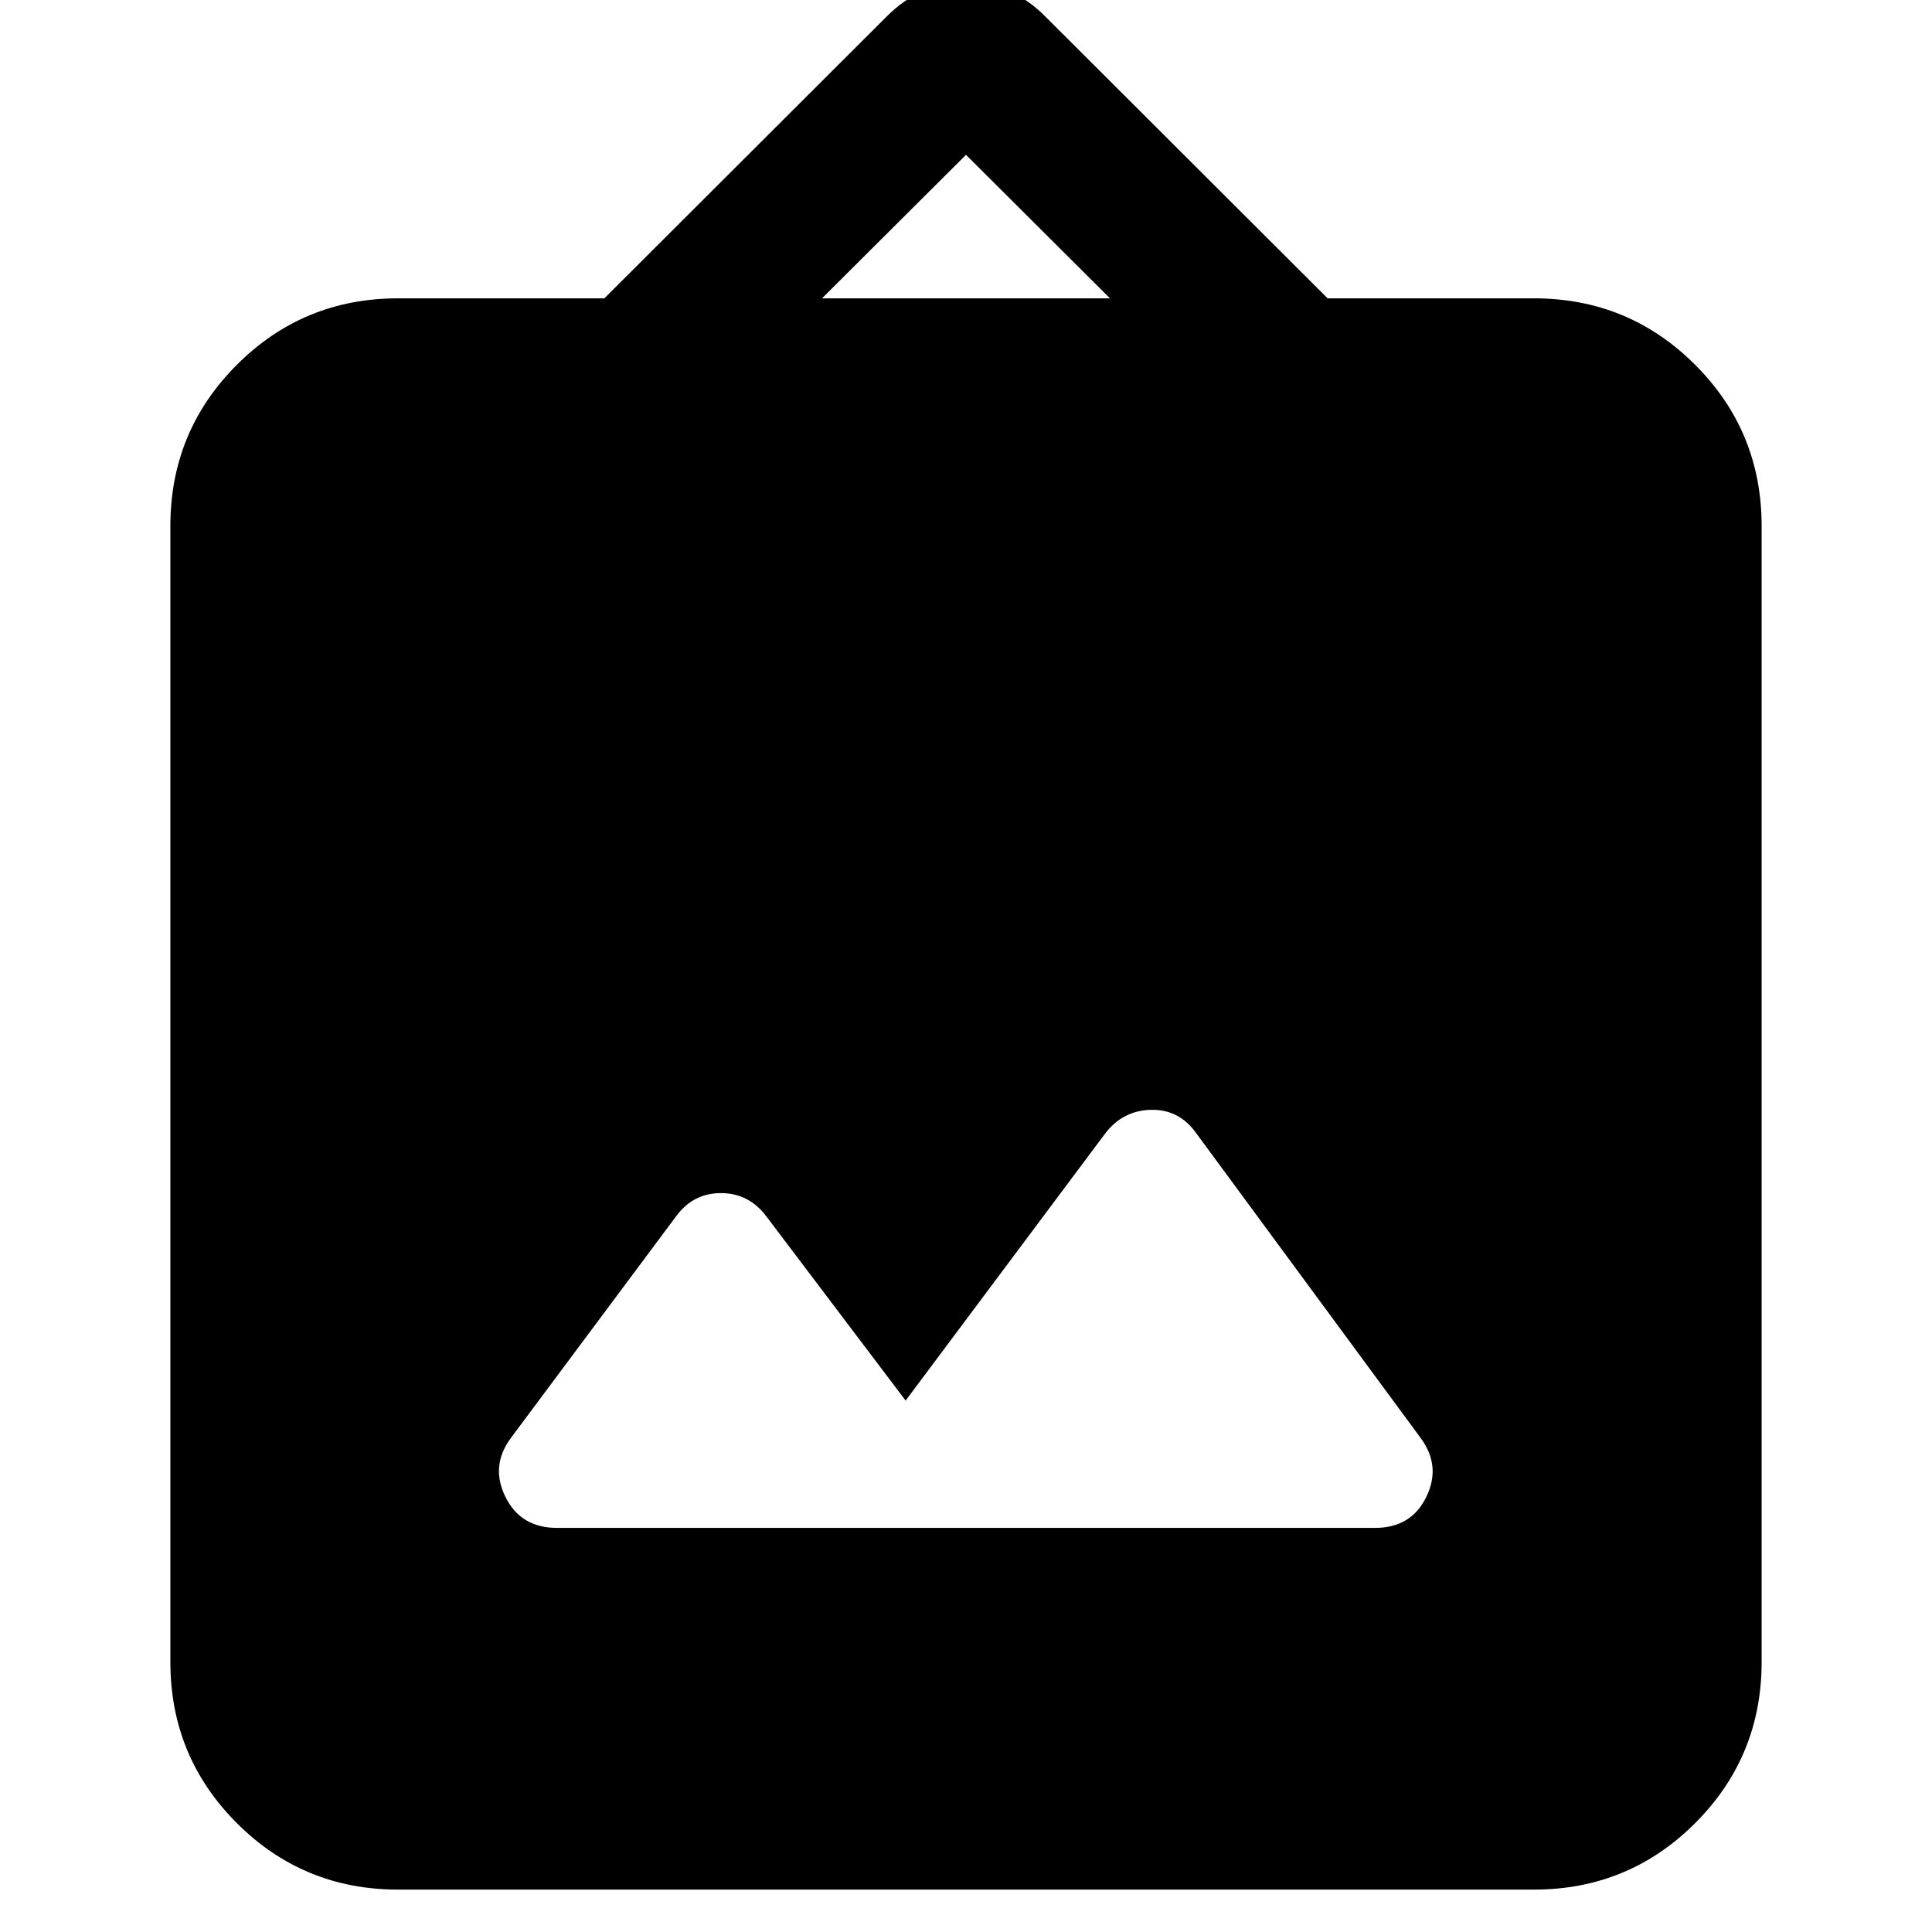 <svg xmlns="http://www.w3.org/2000/svg" height="24" viewBox="0 -960 960 960" width="24"><path d="M197.826-21.065q-47.109 0-80.141-33.033-33.033-33.032-33.033-80.141v-564.348q0-47.109 33.033-80.141 33.032-33.033 80.141-33.033h102.478L440.37-951.587q16.956-17.195 39.63-17.195 22.674 0 39.63 17.195l140.066 139.826h102.478q47.109 0 80.141 33.033 33.033 33.032 33.033 80.141v564.348q0 47.109-33.033 80.141-33.032 33.033-80.141 33.033H197.826Zm252.174-243-69.087-91.37q-8.717-11.717-22.674-11.717-13.956 0-22.435 11.717L254-245.674q-10.478 13.957-2.88 29.413 7.597 15.457 25.554 15.457h406.652q17.957 0 25.435-15.457 7.478-15.456-3-29.413L594.196-397.196q-8.479-11.717-22.435-11.337-13.957.381-22.674 11.859L450-264.065Zm-41.543-547.696h143.086L480-883.065l-71.543 71.304Z"/></svg>